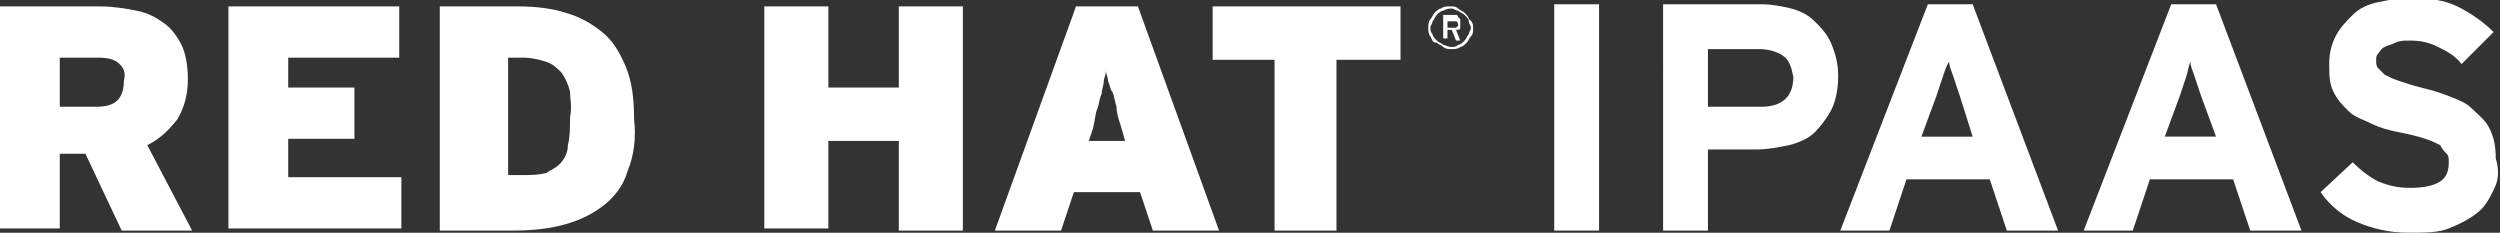 <?xml version="1.0" encoding="utf-8"?>
<!-- Generator: Adobe Illustrator 19.2.1, SVG Export Plug-In . SVG Version: 6.00 Build 0)  -->
<svg version="1.1" id="Layer_1" xmlns="http://www.w3.org/2000/svg" xmlns:xlink="http://www.w3.org/1999/xlink" x="0px" y="0px"
	 width="117.1px" height="10.9px" viewBox="0 0 117.1 10.9" style="enable-background:new 0 0 117.1 10.9;" xml:space="preserve">
<rect x="0" y="0" width="117.1" height="10.9" fill="#333333" stroke="none"/>
<style type="text/css">
	.st0{fill:#FFFFFF;}
</style>
<g>
	<g>
		<g>
			<path class="st0" d="M5.7,10.8L4,7.2H2.8v3.5H0V0.3h4.7c0.6,0,1.2,0.1,1.7,0.2c0.5,0.1,0.9,0.3,1.3,0.6C8,1.3,8.3,1.7,8.5,2.1
				c0.2,0.4,0.3,1,0.3,1.6c0,0.8-0.2,1.4-0.5,1.9C7.9,6.1,7.5,6.5,6.9,6.8l2.1,4H5.7z M5.6,3c-0.2-0.2-0.5-0.3-1-0.3H2.8v2.3h1.7
				c0.5,0,0.8-0.1,1-0.3c0.2-0.2,0.3-0.5,0.3-0.9C5.9,3.4,5.8,3.2,5.6,3z"/>
		</g>
		<g>
			<path class="st0" d="M10.7,10.8V0.3h8v2.4h-5.2v1.4h3.1v2.4h-3.1v1.8h5.3v2.4H10.7z"/>
		</g>
		<g>
			<path class="st0" d="M29.4,8c-0.2,0.7-0.6,1.2-1.1,1.6c-0.5,0.4-1.1,0.7-1.8,0.9c-0.7,0.2-1.5,0.3-2.5,0.3h-3.4V0.3h3.7
				c0.8,0,1.6,0.1,2.2,0.3c0.7,0.2,1.2,0.5,1.7,0.9c0.5,0.4,0.8,0.9,1.1,1.6c0.3,0.7,0.4,1.5,0.4,2.5C29.8,6.4,29.7,7.3,29.4,8z
				 M26.7,4.3c-0.1-0.4-0.2-0.6-0.4-0.9c-0.2-0.2-0.4-0.4-0.7-0.5c-0.3-0.1-0.7-0.2-1.1-0.2h-0.7v5.5h0.6c0.5,0,0.8,0,1.2-0.1
				C25.7,8,26,7.9,26.2,7.7c0.2-0.2,0.4-0.5,0.4-0.9c0.1-0.4,0.1-0.8,0.1-1.3C26.8,5,26.7,4.6,26.7,4.3z"/>
		</g>
		<g>
			<path class="st0" d="M42.1,10.8V6.6h-3.3v4.1h-3V0.3h3v3.8h3.3V0.3h3v10.5H42.1z"/>
		</g>
		<g>
			<path class="st0" d="M54,10.8l-0.6-1.8h-3.1l-0.6,1.8h-3.1l3.8-10.5h2.9l3.8,10.5H54z M52.5,5.9c-0.1-0.3-0.2-0.6-0.2-0.9
				c-0.1-0.3-0.1-0.5-0.2-0.7C52,4.2,52,4,51.9,3.8c0-0.2-0.1-0.3-0.1-0.5c0,0.2-0.1,0.4-0.1,0.5c0,0.2-0.1,0.4-0.1,0.6
				c-0.1,0.2-0.1,0.4-0.2,0.7c-0.1,0.2-0.1,0.5-0.2,0.9L51,6.6h1.7L52.5,5.9z"/>
		</g>
		<g>
			<path class="st0" d="M62.6,2.8v8h-2.9v-8h-2.9V0.3h8.8v2.5H62.6z"/>
		</g>
	</g>
	<g>
		<path class="st0" d="M68.9,1.7c-0.1,0.1-0.1,0.2-0.2,0.3c-0.1,0.1-0.2,0.2-0.3,0.2c-0.1,0.1-0.3,0.1-0.4,0.1c-0.1,0-0.3,0-0.4-0.1
			c-0.1-0.1-0.2-0.1-0.3-0.2C67.1,2,67.1,1.9,67,1.7c-0.1-0.1-0.1-0.3-0.1-0.4c0-0.1,0-0.3,0.1-0.4c0.1-0.1,0.1-0.2,0.2-0.3
			c0.1-0.1,0.2-0.2,0.3-0.2c0.1-0.1,0.3-0.1,0.4-0.1c0.2,0,0.3,0,0.4,0.1c0.1,0.1,0.2,0.1,0.3,0.2c0.1,0.1,0.2,0.2,0.2,0.3
			C69,1,69,1.2,69,1.3C69,1.5,69,1.6,68.9,1.7z M68.8,1c0-0.1-0.1-0.2-0.2-0.3c-0.1-0.1-0.2-0.1-0.3-0.2c-0.1,0-0.2-0.1-0.3-0.1
			c-0.1,0-0.2,0-0.4,0.1c-0.1,0-0.2,0.1-0.3,0.2c-0.1,0.1-0.1,0.2-0.2,0.3c0,0.1-0.1,0.2-0.1,0.3c0,0.1,0,0.2,0.1,0.3
			c0,0.1,0.1,0.2,0.2,0.3c0.1,0.1,0.2,0.1,0.3,0.2c0.1,0,0.2,0.1,0.4,0.1c0.1,0,0.2,0,0.3-0.1c0.1,0,0.2-0.1,0.3-0.2
			c0.1-0.1,0.1-0.2,0.2-0.3c0-0.1,0.1-0.2,0.1-0.3C68.9,1.2,68.8,1.1,68.8,1z M68.4,1.3c0,0.1-0.1,0.1-0.2,0.1l0.2,0.5h-0.2L68,1.4
			h-0.2v0.4h-0.2V0.7h0.5c0,0,0.1,0,0.1,0c0,0,0.1,0,0.1,0.1c0,0,0.1,0.1,0.1,0.1c0,0,0,0.1,0,0.2C68.4,1.2,68.4,1.2,68.4,1.3z
			 M68.2,1c0,0-0.1,0-0.1,0h-0.3v0.3h0.3c0.1,0,0.1,0,0.1,0c0,0,0.1-0.1,0.1-0.1C68.3,1,68.2,1,68.2,1z"/>
	</g>
	<g>
		<path class="st0" d="M72.8,10.8V0.2h2.1v10.6H72.8z"/>
		<path class="st0" d="M85.8,5.1c-0.2,0.4-0.5,0.8-0.8,1.1c-0.3,0.3-0.8,0.5-1.2,0.6c-0.5,0.1-1,0.2-1.5,0.2h-2.3v3.8h-2.1V0.2h4.6
			c0.5,0,1,0.1,1.4,0.2S84.7,0.7,85,1c0.3,0.3,0.6,0.6,0.8,1.1s0.3,0.9,0.3,1.5C86.1,4.1,86,4.7,85.8,5.1z M83.5,2.6
			c-0.3-0.2-0.7-0.3-1.1-0.3h-2.4v2.7h2.5c1,0,1.5-0.5,1.5-1.4C83.9,3.1,83.8,2.8,83.5,2.6z"/>
		<path class="st0" d="M94,10.8l-0.8-2.4h-3.9l-0.8,2.4h-2.3l4.1-10.6h2.1l4,10.6H94z M91.8,4.5c-0.1-0.3-0.2-0.6-0.3-0.9
			c-0.1-0.3-0.2-0.5-0.2-0.7C91.2,3,91.1,3.3,91,3.6c-0.1,0.3-0.2,0.6-0.3,0.9L90,6.4h2.4L91.8,4.5z"/>
		<path class="st0" d="M105.4,10.8l-0.8-2.4h-3.9l-0.8,2.4h-2.3l4.1-10.6h2.1l4,10.6H105.4z M103.1,4.5c-0.1-0.3-0.2-0.6-0.3-0.9
			c-0.1-0.3-0.2-0.5-0.2-0.7c-0.1,0.2-0.1,0.4-0.2,0.7c-0.1,0.3-0.2,0.6-0.3,0.9l-0.7,1.9h2.4L103.1,4.5z"/>
		<path class="st0" d="M116.8,8.9c-0.2,0.4-0.4,0.8-0.8,1.1s-0.8,0.5-1.3,0.7c-0.5,0.2-1.1,0.2-1.9,0.2c-0.9,0-1.7-0.2-2.4-0.5
			s-1.3-0.8-1.7-1.4l1.5-1.4c0.4,0.4,0.8,0.7,1.2,0.9c0.5,0.2,0.9,0.3,1.5,0.3c0.6,0,1.1-0.1,1.4-0.3c0.3-0.2,0.4-0.5,0.4-0.9
			c0-0.2,0-0.3-0.1-0.4c-0.1-0.1-0.2-0.2-0.3-0.4c-0.2-0.1-0.4-0.2-0.7-0.3c-0.3-0.1-0.7-0.2-1.2-0.3c-0.5-0.1-0.9-0.2-1.3-0.4
			c-0.4-0.2-0.8-0.3-1.1-0.6s-0.5-0.5-0.7-0.9c-0.2-0.4-0.2-0.8-0.2-1.3c0-0.5,0.1-0.9,0.3-1.3s0.5-0.7,0.8-1
			c0.3-0.3,0.7-0.5,1.2-0.6c0.5-0.1,1-0.2,1.5-0.2c0.8,0,1.6,0.1,2.2,0.4c0.6,0.3,1.2,0.7,1.7,1.2l-1.5,1.5
			c-0.3-0.4-0.7-0.6-1.1-0.8c-0.4-0.2-0.8-0.3-1.3-0.3c-0.3,0-0.5,0-0.7,0.1c-0.2,0.1-0.3,0.1-0.5,0.2s-0.2,0.2-0.3,0.3
			c-0.1,0.1-0.1,0.2-0.1,0.3c0,0.2,0,0.3,0.1,0.4c0.1,0.1,0.2,0.2,0.3,0.3c0.2,0.1,0.4,0.2,0.7,0.3s0.6,0.2,1,0.3
			c0.4,0.1,0.8,0.2,1.3,0.4s0.8,0.3,1.1,0.6s0.6,0.5,0.8,0.9c0.2,0.4,0.3,0.8,0.3,1.4C117.1,8.1,117,8.5,116.8,8.9z"/>
	</g>
</g>
</svg>
